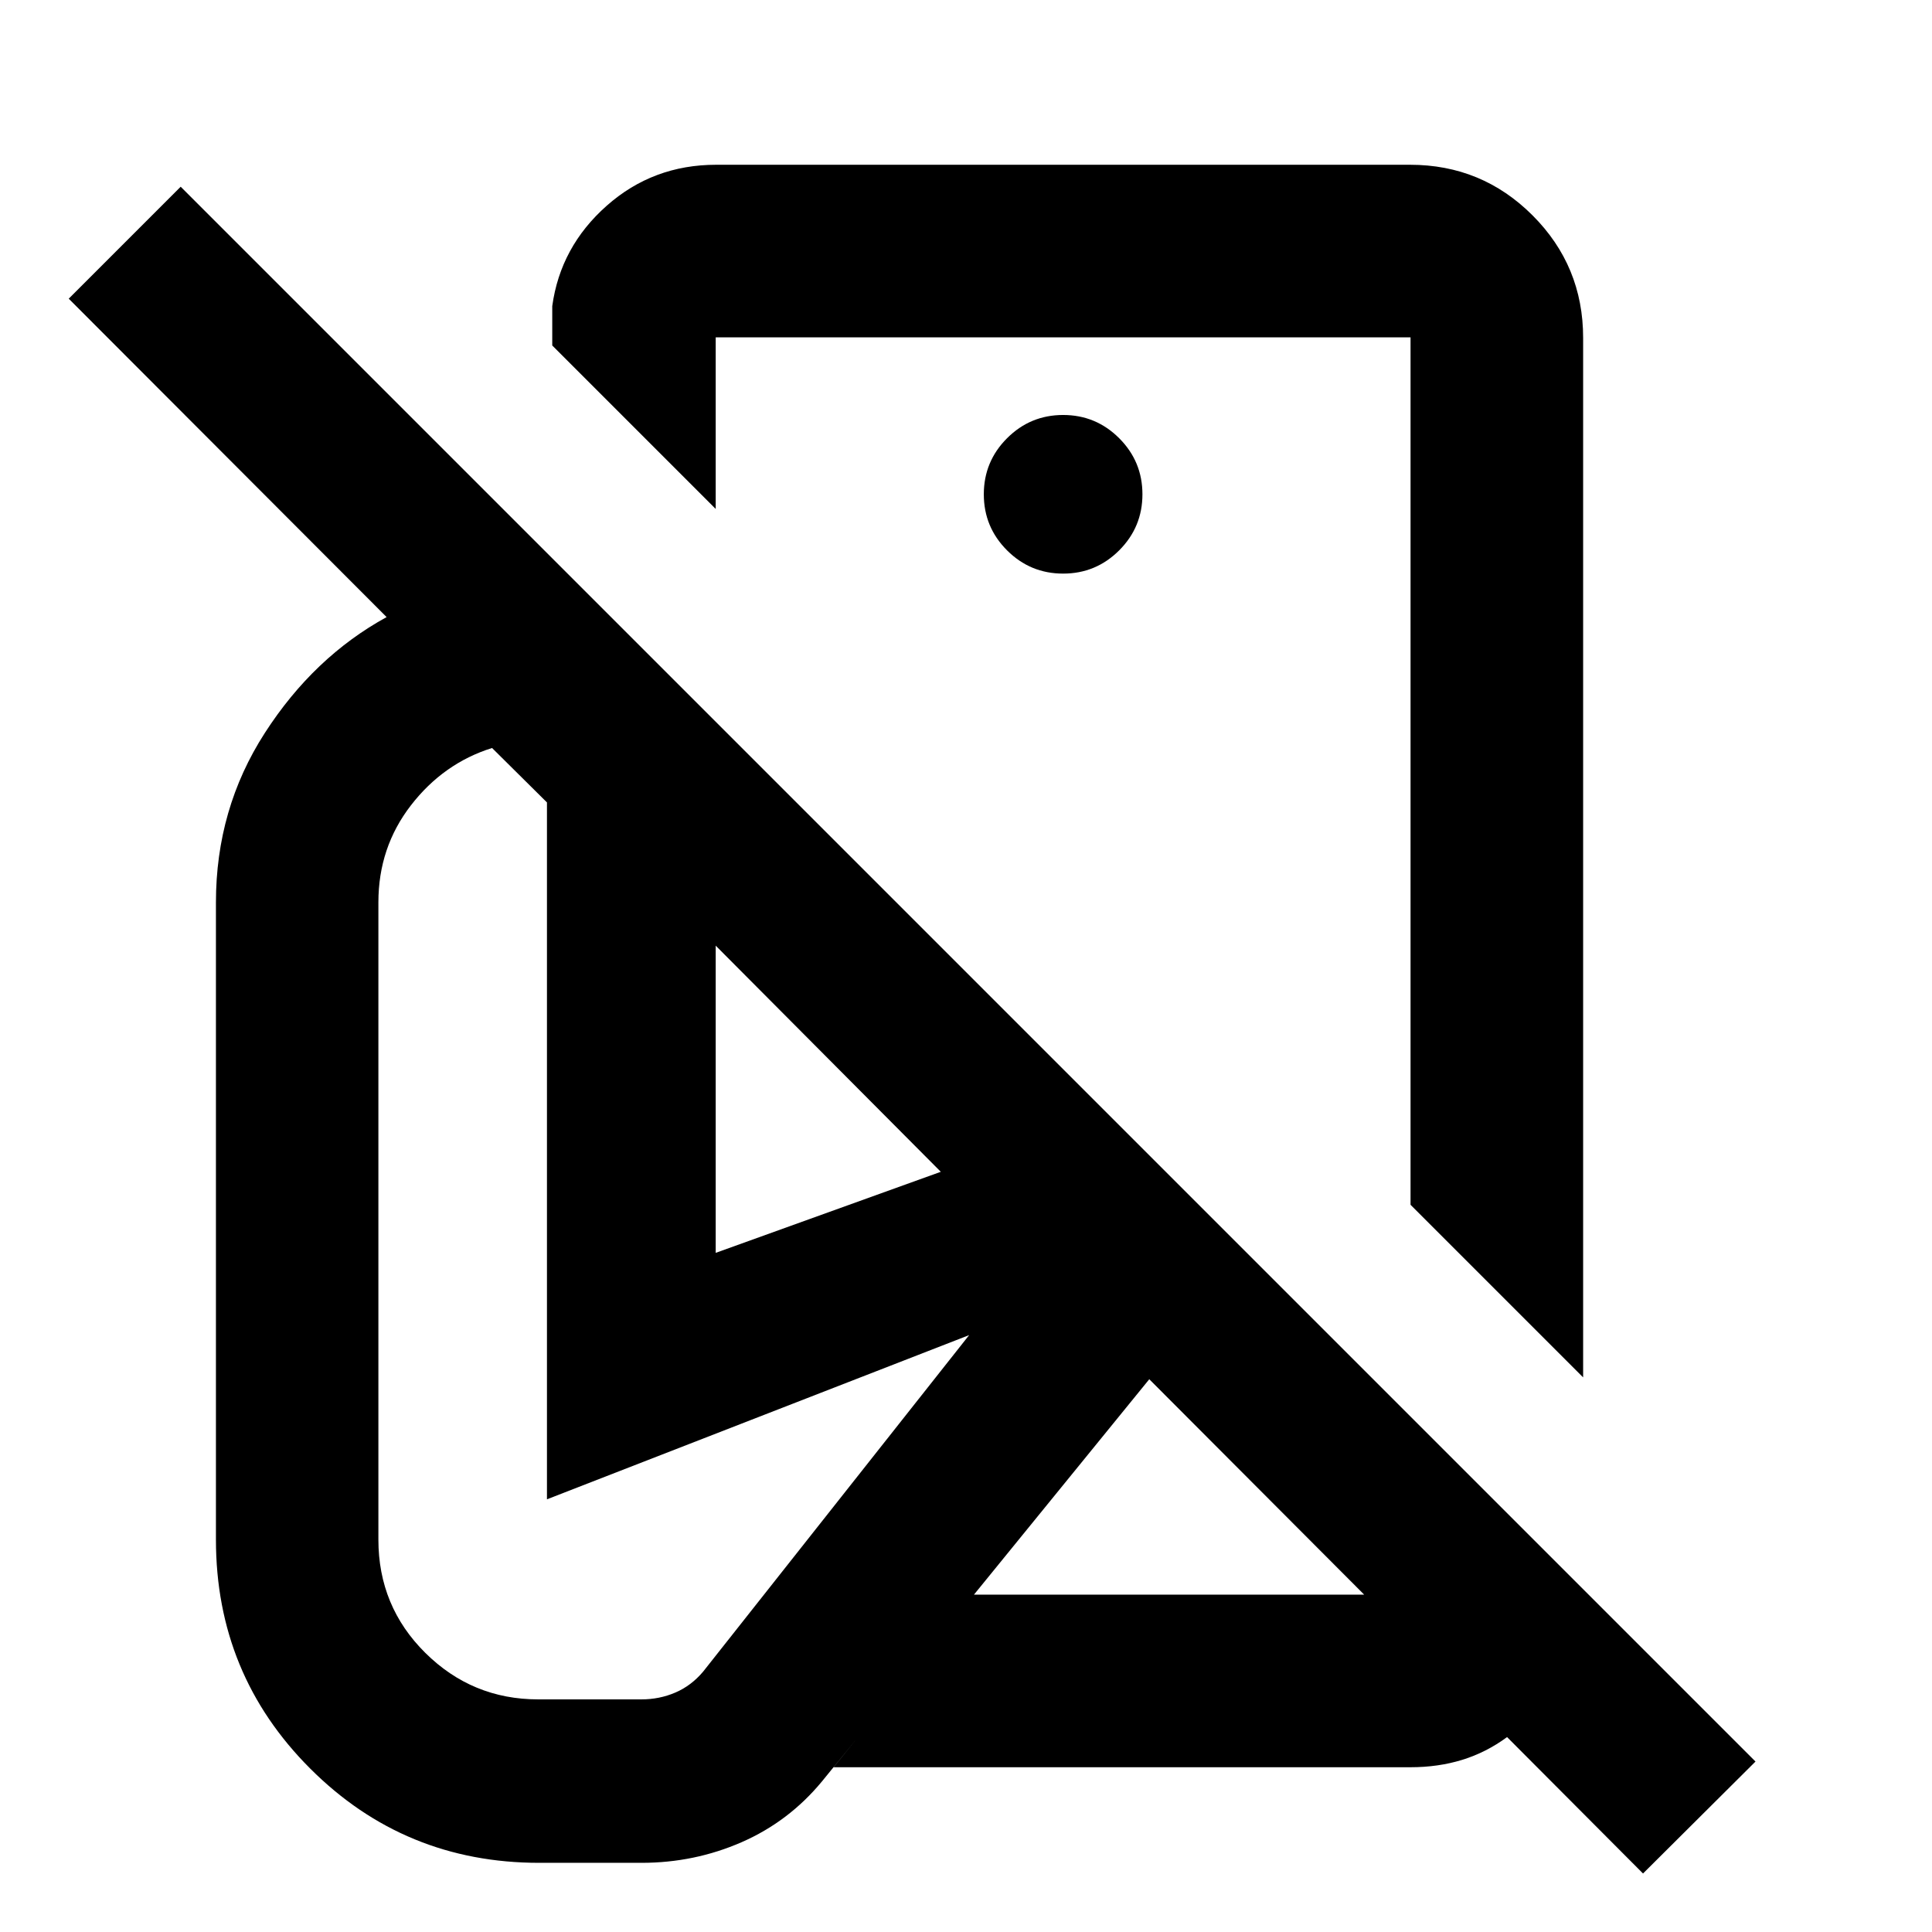 <svg xmlns="http://www.w3.org/2000/svg" height="24" viewBox="0 -960 960 960" width="24"><path d="m786.65-275.59-85.76-85.76v-431.02H355.63v85.26l-81.22-81.22v-19.58q4.07-29.51 27.06-49.86 22.98-20.36 54.4-20.36h344.78q35.72 0 60.86 25.14t25.14 60.86v516.54Zm-431.02-61.87 111.85-40.28-111.85-112.37v152.65ZM816.41-29.07l-67.55-67.78q-10.38 7.63-22.3 11.31-11.92 3.67-25.72 3.67H414.22l69.45-85.76h194.18L571.07-274.67 408.41-74.8q-16.5 19.95-39.93 30.19-23.44 10.24-49.71 10.24h-50.86q-66.93 0-113.77-46.84-46.84-46.83-46.84-113.77v-316.65q0-46.48 24.31-84.19 24.3-37.7 60.5-57.55L34.15-811.59l55.63-55.63L872.3-84.7l-55.89 55.63ZM528.26-576.98Zm0-98q16.31 0 27.86-11.55t11.55-27.86q0-16.31-11.55-27.86t-27.86-11.55q-16.31 0-27.86 11.55t-11.55 27.86q0 16.31 11.55 27.86t27.86 11.55ZM267.41-115.59h51.37q8.89 0 16.8-3.39 7.9-3.39 13.81-10.41l132.17-167.2L271.78-215v-346.28l-27.28-27.05q-24.15 7.59-40.32 28.5-16.16 20.91-16.16 48.2v316.65q0 33.18 23.32 56.29 23.32 23.1 56.07 23.1Zm410.44-52.04Z"/></svg>